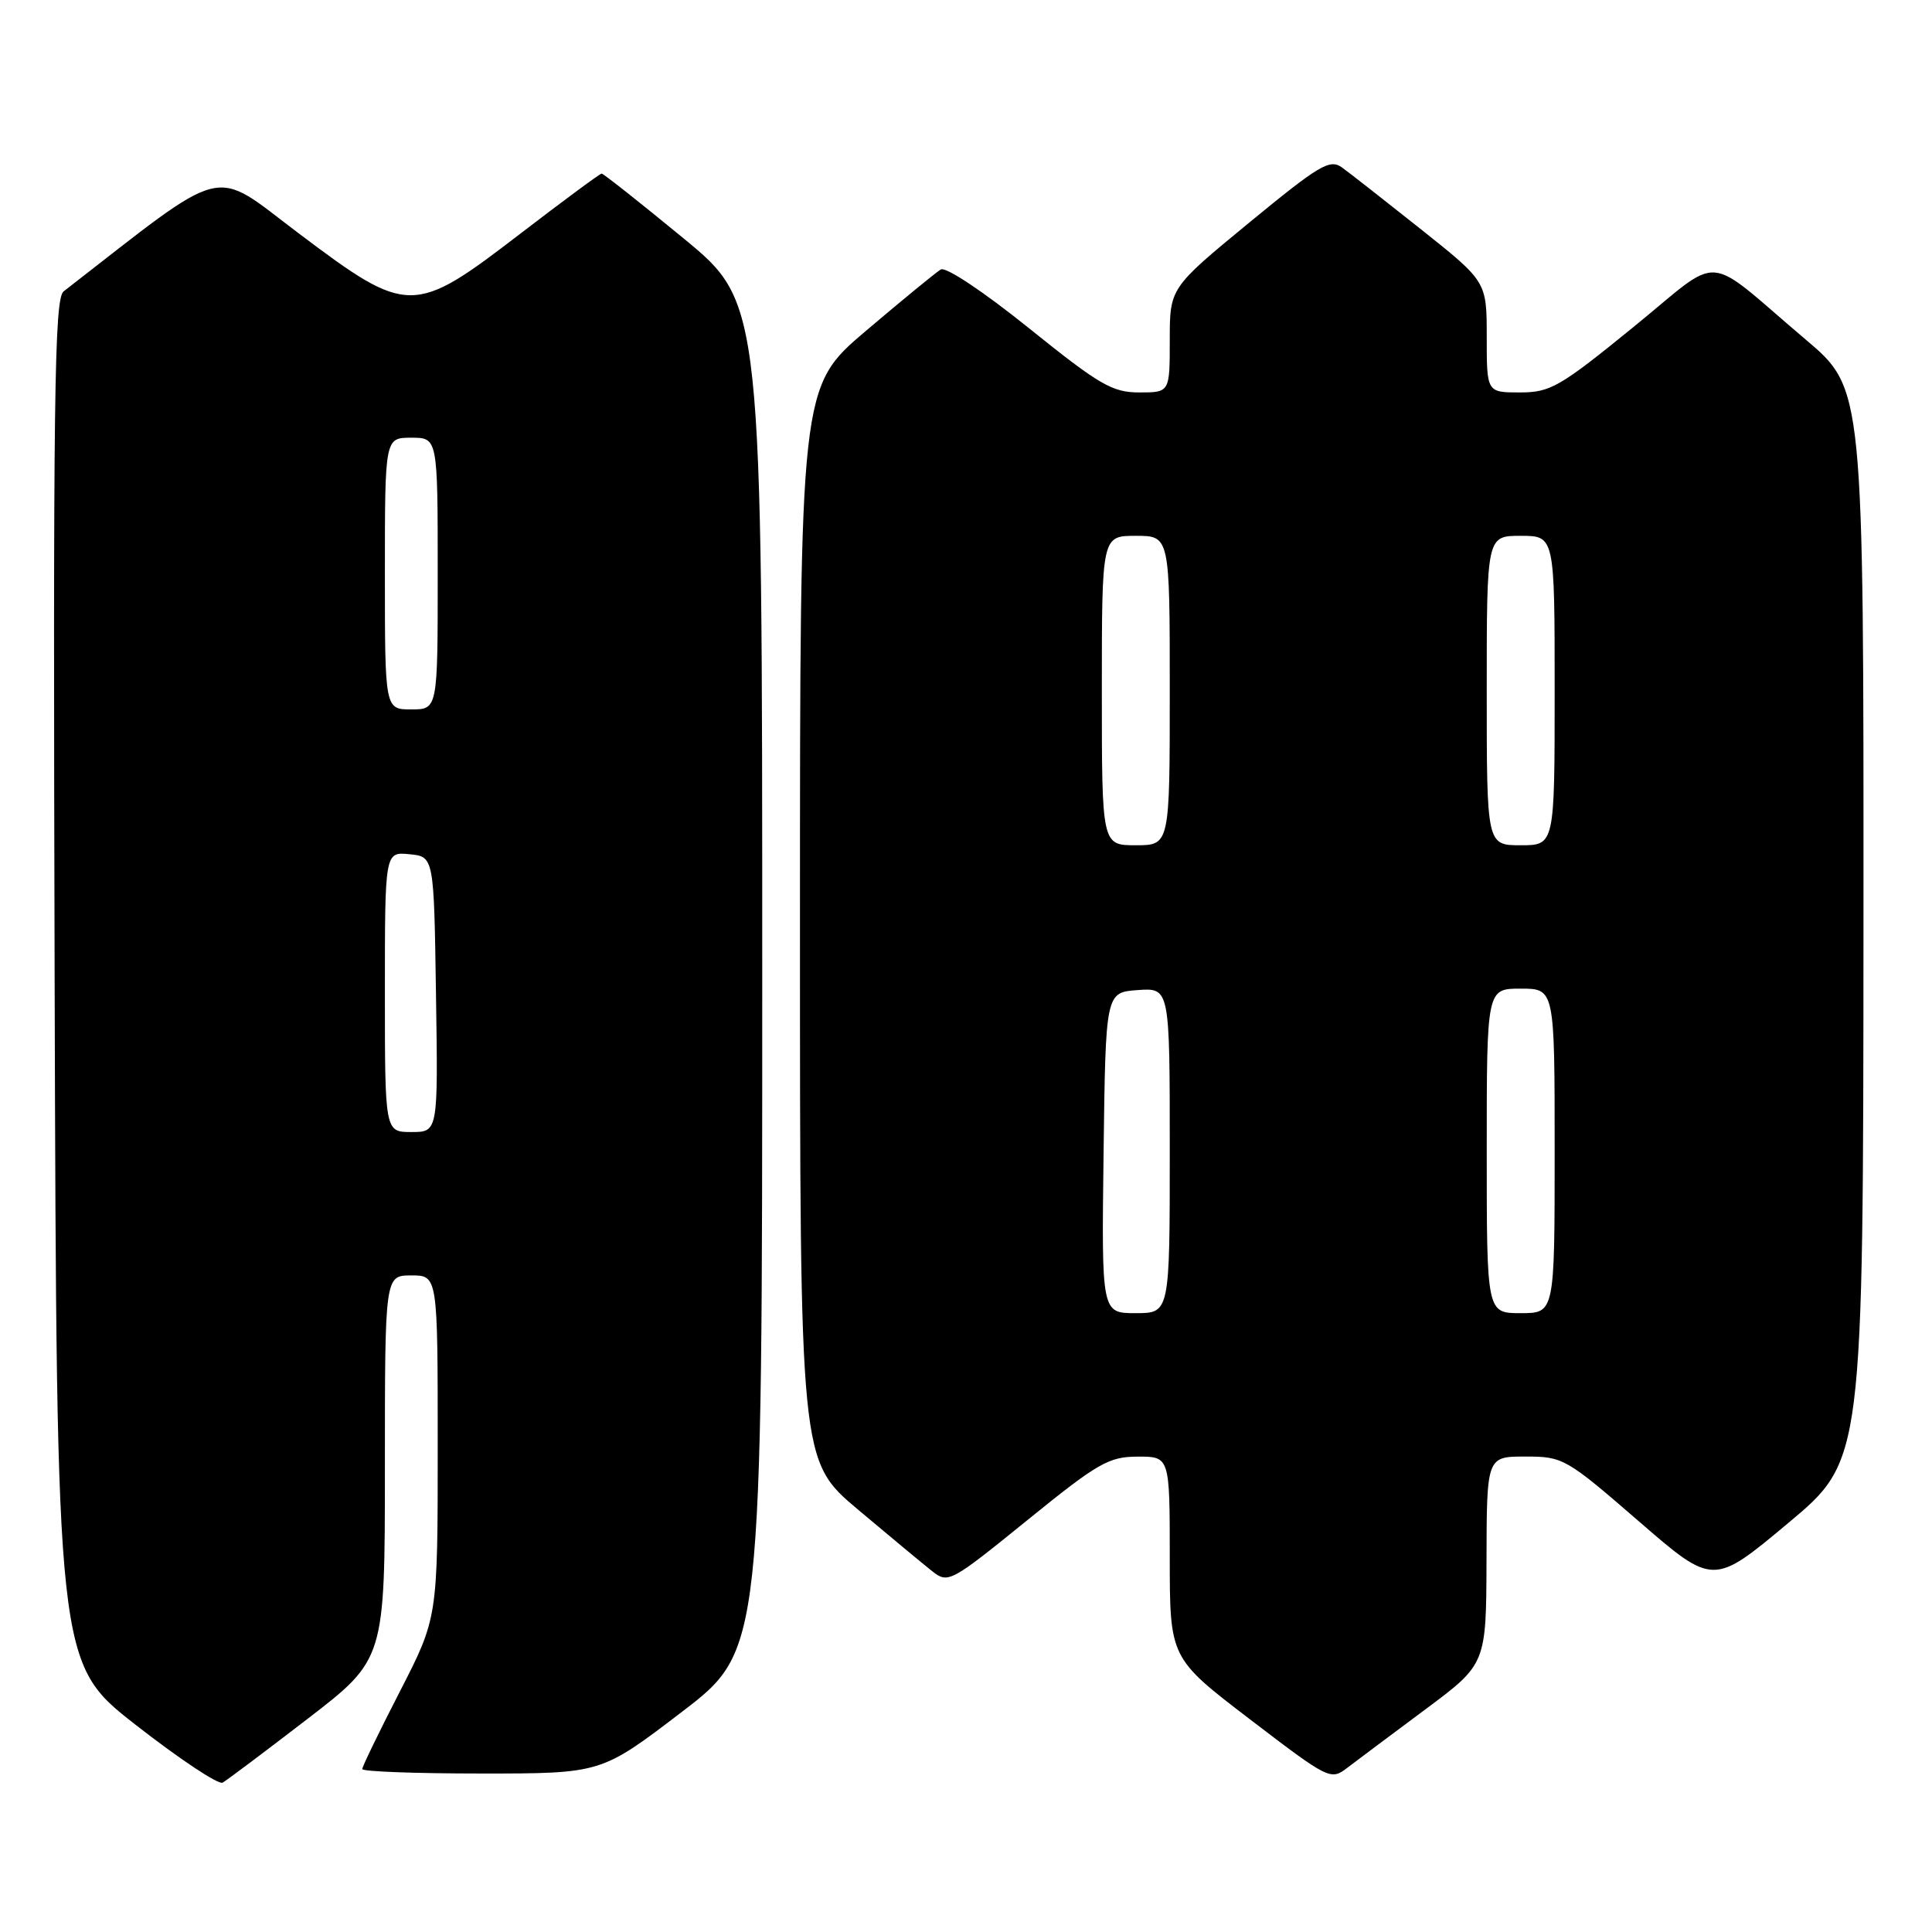 <?xml version="1.0" encoding="UTF-8" standalone="no"?>
<!DOCTYPE svg PUBLIC "-//W3C//DTD SVG 1.1//EN" "http://www.w3.org/Graphics/SVG/1.1/DTD/svg11.dtd" >
<svg xmlns="http://www.w3.org/2000/svg" xmlns:xlink="http://www.w3.org/1999/xlink" version="1.1" viewBox="0 0 256 256">
 <g >
 <path fill="currentColor"
d=" M 40.75 227.76 C 51.00 219.87 51.00 219.87 51.00 194.43 C 51.00 169.00 51.00 169.00 54.50 169.00 C 58.00 169.00 58.00 169.00 58.00 191.68 C 58.00 214.36 58.00 214.36 53.00 224.10 C 50.25 229.45 48.00 234.09 48.00 234.41 C 48.00 234.74 55.12 235.00 63.83 235.00 C 79.67 235.00 79.67 235.00 90.33 226.85 C 101.00 218.70 101.00 218.70 101.00 129.43 C 101.00 40.16 101.00 40.16 90.57 31.58 C 84.83 26.86 79.95 23.00 79.72 23.00 C 79.50 23.00 74.63 26.60 68.91 30.99 C 54.78 41.84 54.08 41.84 39.58 30.92 C 27.88 22.11 30.53 21.46 8.43 38.61 C 7.19 39.57 7.03 52.53 7.24 130.05 C 7.50 220.37 7.50 220.37 18.00 228.57 C 23.78 233.08 28.95 236.52 29.50 236.21 C 30.05 235.90 35.11 232.10 40.75 227.76 Z  M 188.87 226.50 C 196.93 220.50 196.93 220.50 196.97 206.75 C 197.00 193.00 197.00 193.00 202.12 193.00 C 207.11 193.00 207.49 193.21 217.13 201.56 C 227.01 210.12 227.01 210.12 236.95 201.81 C 246.89 193.50 246.89 193.50 246.92 122.50 C 246.95 51.50 246.95 51.50 239.27 45.00 C 225.47 33.31 228.52 33.52 216.36 43.40 C 206.66 51.29 205.43 52.00 201.39 52.00 C 197.00 52.00 197.00 52.00 197.00 44.66 C 197.00 37.32 197.00 37.32 188.32 30.41 C 183.54 26.61 178.82 22.91 177.82 22.19 C 176.20 21.03 174.83 21.85 165.50 29.52 C 155.00 38.16 155.00 38.16 155.00 45.08 C 155.00 52.00 155.00 52.00 150.96 52.00 C 147.39 52.00 145.70 51.02 136.36 43.50 C 130.29 38.62 125.31 35.30 124.65 35.71 C 124.02 36.09 119.56 39.75 114.75 43.83 C 106.00 51.26 106.00 51.26 106.00 122.41 C 106.00 193.56 106.00 193.56 113.69 200.03 C 117.92 203.59 122.34 207.26 123.53 208.20 C 125.63 209.85 125.95 209.68 136.09 201.46 C 145.48 193.84 146.91 193.02 150.75 193.01 C 155.00 193.00 155.00 193.00 155.00 206.35 C 155.00 219.70 155.00 219.70 165.64 227.83 C 176.11 235.83 176.32 235.93 178.54 234.23 C 179.79 233.28 184.43 229.80 188.87 226.50 Z  M 51.00 131.44 C 51.00 112.87 51.00 112.87 54.25 113.19 C 57.50 113.50 57.50 113.50 57.77 131.75 C 58.05 150.00 58.05 150.00 54.52 150.00 C 51.00 150.00 51.00 150.00 51.00 131.44 Z  M 51.00 76.00 C 51.00 58.00 51.00 58.00 54.50 58.00 C 58.00 58.00 58.00 58.00 58.00 76.00 C 58.00 94.00 58.00 94.00 54.50 94.00 C 51.00 94.00 51.00 94.00 51.00 76.00 Z  M 146.23 152.75 C 146.50 131.50 146.50 131.50 150.75 131.19 C 155.00 130.89 155.00 130.89 155.00 152.44 C 155.00 174.00 155.00 174.00 150.48 174.00 C 145.96 174.00 145.96 174.00 146.23 152.75 Z  M 197.00 152.50 C 197.00 131.00 197.00 131.00 201.50 131.00 C 206.00 131.00 206.00 131.00 206.00 152.50 C 206.00 174.00 206.00 174.00 201.50 174.00 C 197.00 174.00 197.00 174.00 197.00 152.50 Z  M 146.00 91.50 C 146.00 71.00 146.00 71.00 150.50 71.00 C 155.00 71.00 155.00 71.00 155.00 91.50 C 155.00 112.00 155.00 112.00 150.50 112.00 C 146.00 112.00 146.00 112.00 146.00 91.50 Z  M 197.00 91.50 C 197.00 71.00 197.00 71.00 201.50 71.00 C 206.00 71.00 206.00 71.00 206.00 91.50 C 206.00 112.00 206.00 112.00 201.50 112.00 C 197.00 112.00 197.00 112.00 197.00 91.50 Z "/>
</g>
</svg>